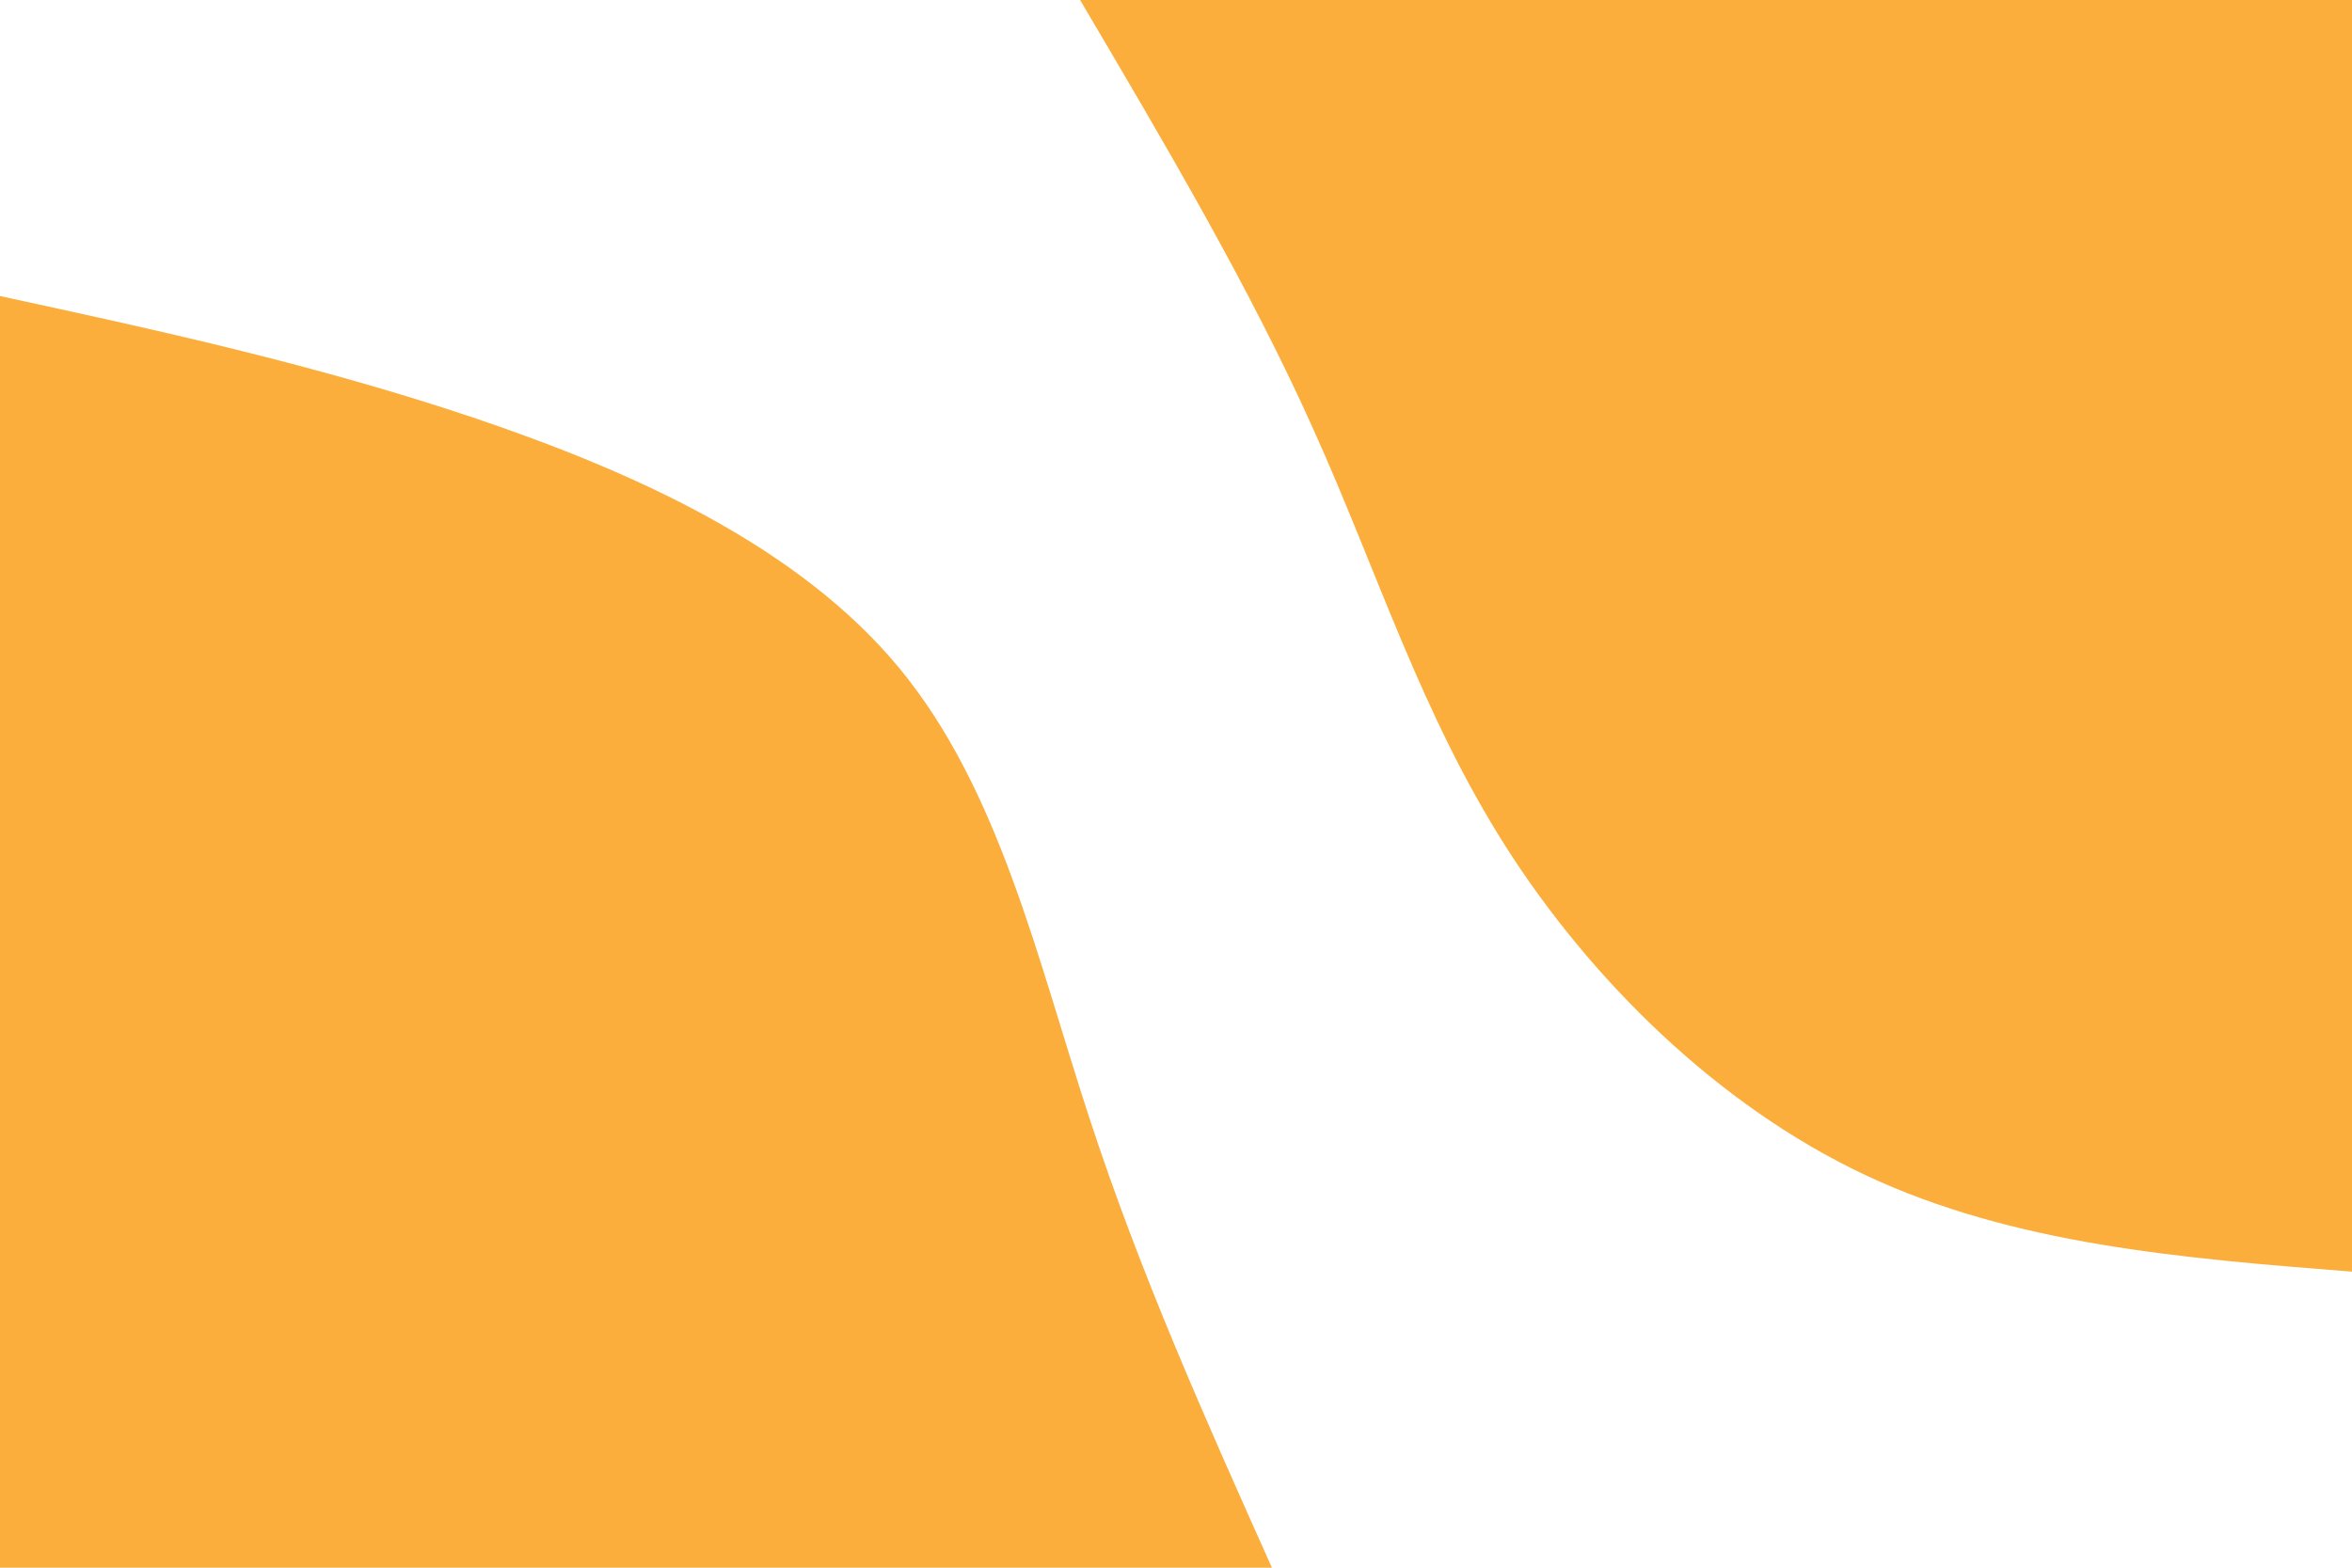 <svg id="visual" viewBox="0 0 900 600" width="900" height="600" xmlns="http://www.w3.org/2000/svg" xmlns:xlink="http://www.w3.org/1999/xlink" version="1.1"><rect x="0" y="0" width="900" height="600" fill="#fff"></rect><defs><linearGradient id="grad1_0" x1="33.3%" y1="0%" x2="100%" y2="100%"><stop offset="20%" stop-color="#ffffff" stop-opacity="1"></stop><stop offset="80%" stop-color="#ffffff" stop-opacity="1"></stop></linearGradient></defs><defs><linearGradient id="grad2_0" x1="0%" y1="0%" x2="66.7%" y2="100%"><stop offset="20%" stop-color="#ffffff" stop-opacity="1"></stop><stop offset="80%" stop-color="#ffffff" stop-opacity="1"></stop></linearGradient></defs><g transform="translate(900, 0)"><path d="M0 486.7C-64.8 481.6 -129.6 476.4 -186.3 449.7C-242.9 423 -291.4 374.9 -323.9 323.9C-356.3 272.9 -372.8 219 -397.3 164.6C-421.7 110.1 -454.2 55.1 -486.7 0L0 0Z" fill="#FBAE3C"></path></g><g transform="translate(0, 600)"><path d="M0 -486.7C60.4 -473.6 120.8 -460.5 182.2 -439.8C243.5 -419 305.8 -390.7 344.2 -344.2C382.5 -297.7 396.9 -233 416.7 -172.6C436.4 -112.2 461.6 -56.1 486.7 0L0 0Z" fill="#FBAE3C"></path></g></svg>
